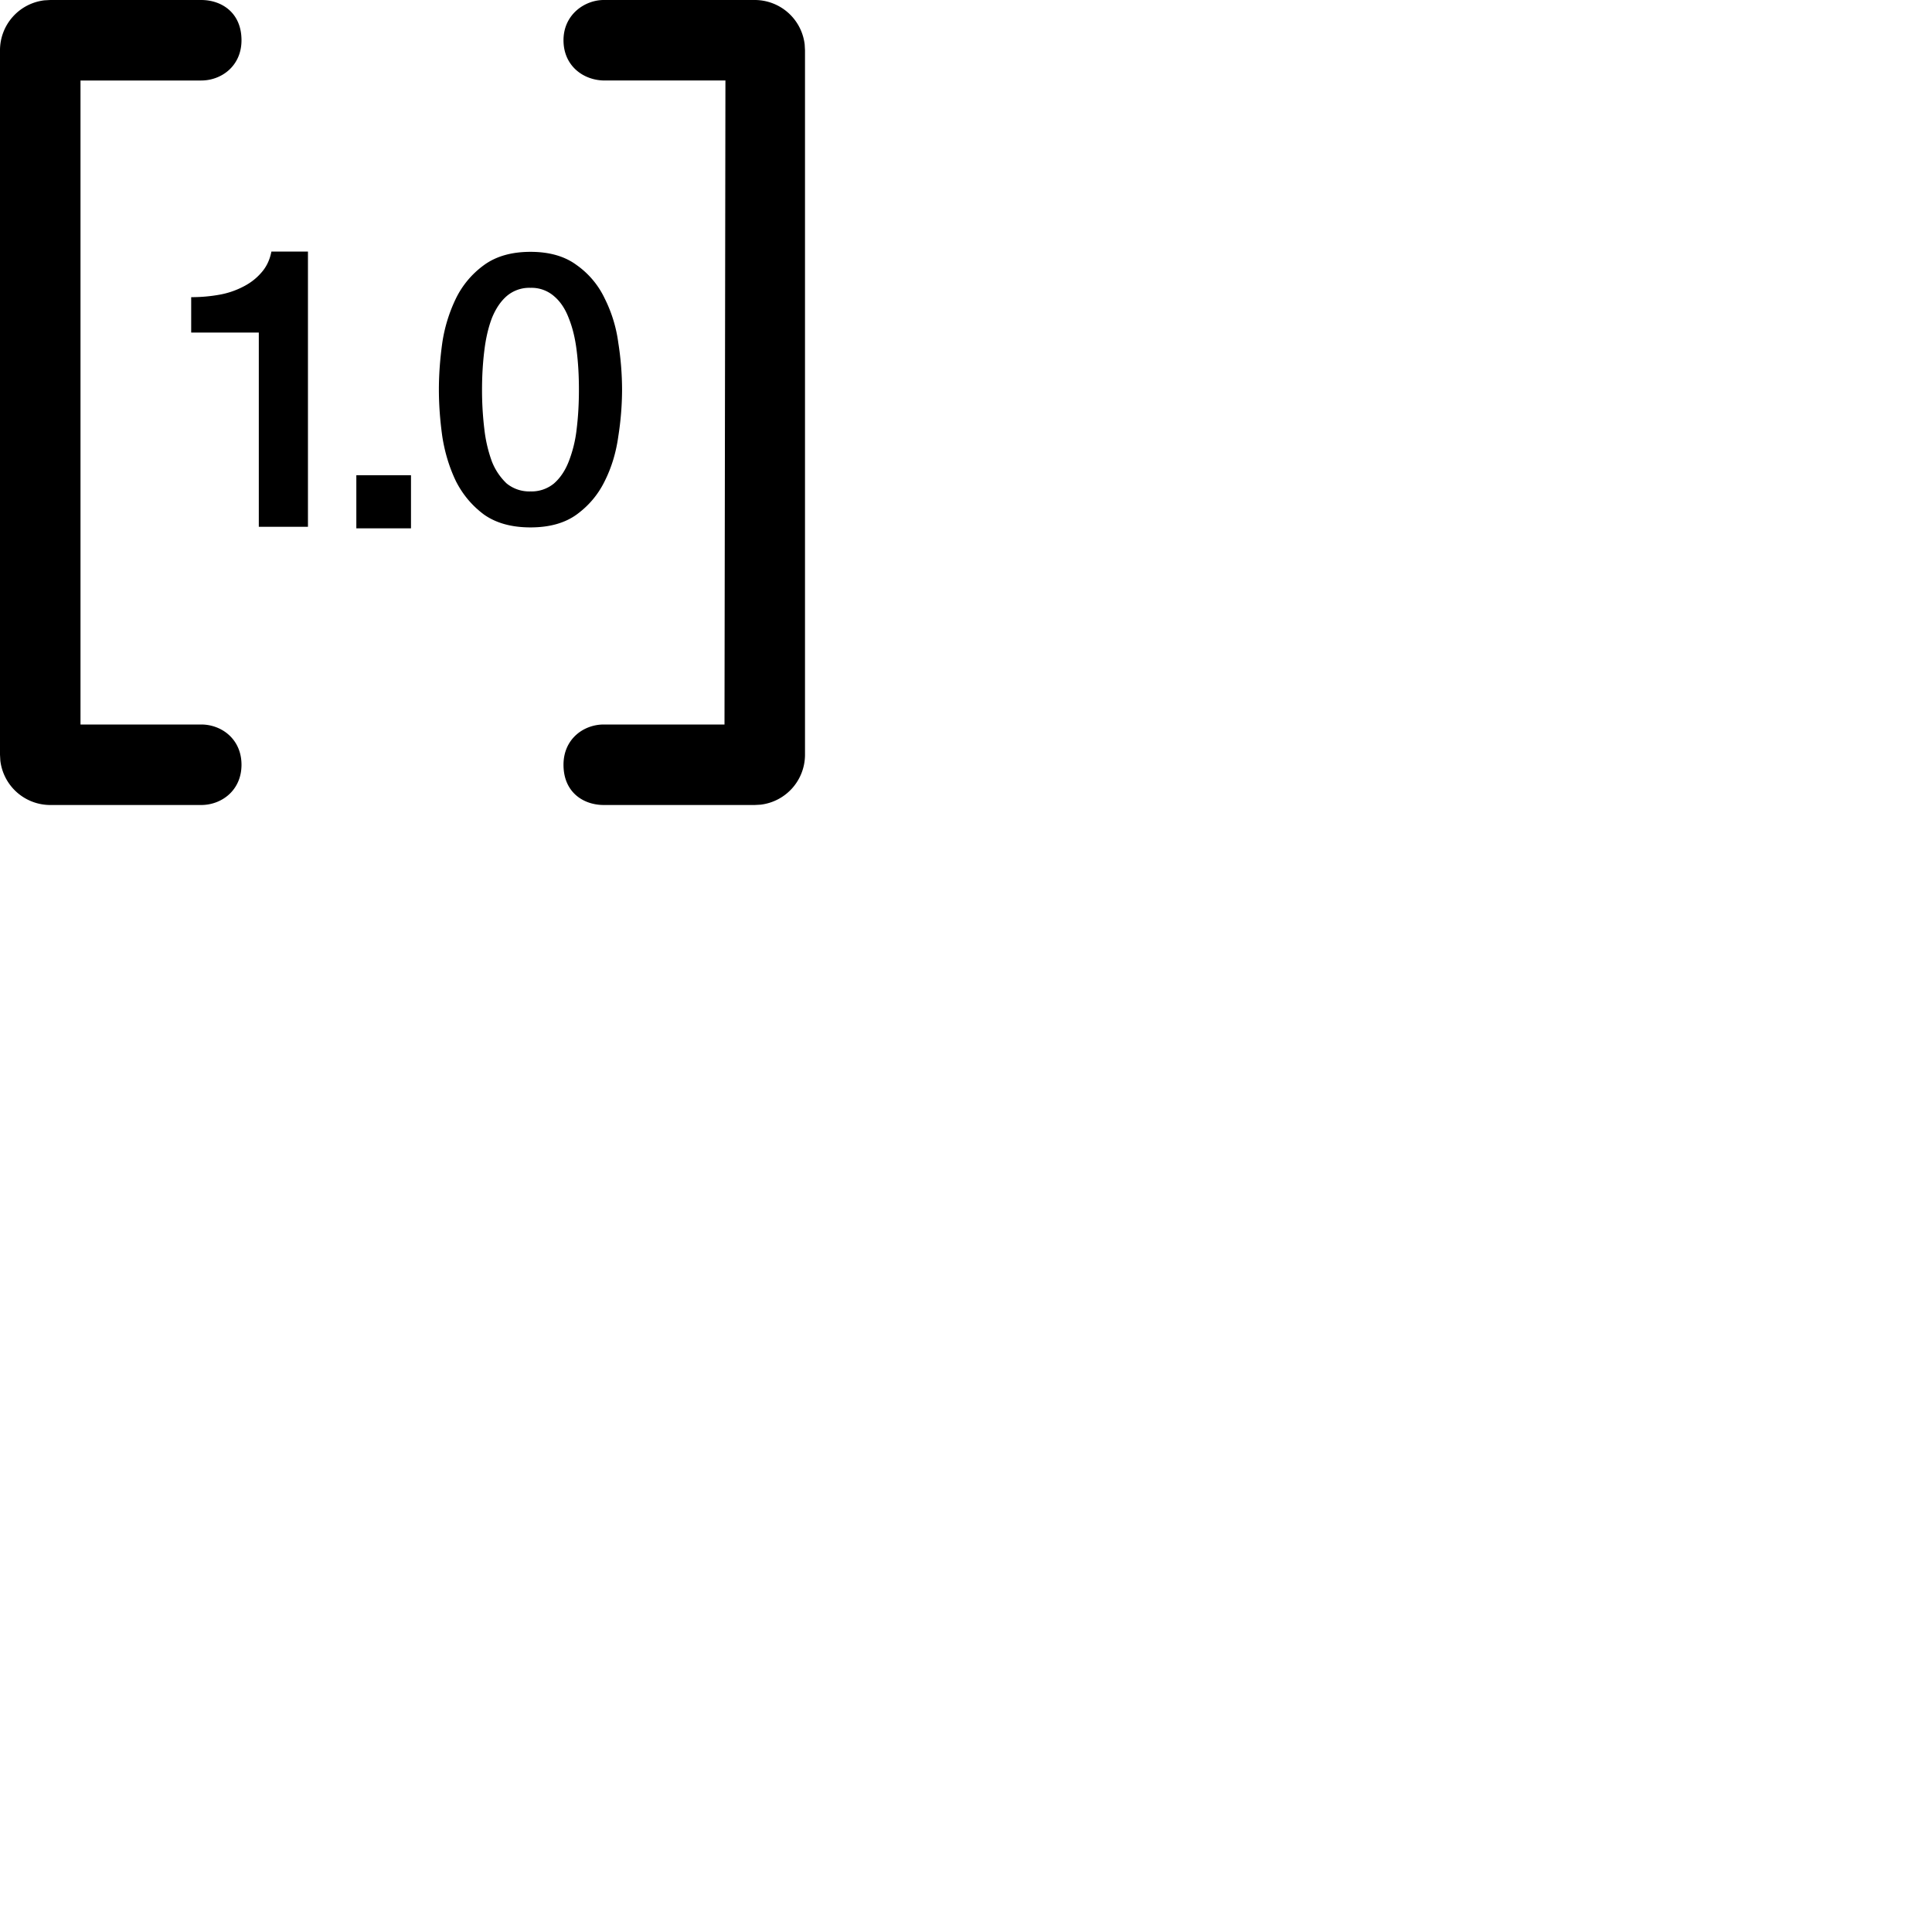 <svg width="24" height="24" viewBox="0 0 48 48" fill="none" xmlns="http://www.w3.org/2000/svg"><path d="M19.992 1.104A1.25 1.25 0 0018.75 0H15c-.47 0-1 .359-1 1s.5 1 1.023 1h3L18 18h-3c-.5 0-1 .359-1 1 0 .69.5 1 1 1h3.75l.146-.008A1.25 1.25 0 0020 18.75V1.25l-.008-.146zM6 1c0-.69-.5-1-1-1H1.25l-.146.008A1.25 1.25 0 000 1.25v17.5l.008.146A1.25 1.25 0 001.25 20H5c.5 0 1-.359 1-1s-.5-1-1-1H2V2h3c.5 0 1-.359 1-1z" fill="currentColor"/>,<path d="M5.434 7.325c-.222.039-.45.058-.684.058v.88h1.68v4.825h1.221V6.25h-.908c-.04.208-.124.384-.254.528-.124.143-.277.26-.46.351a2.067 2.067 0 01-.595.196z" fill="currentColor"/>,<path d="M14.327 6.586c-.294-.219-.677-.329-1.147-.329s-.856.11-1.157.33a2.24 2.24 0 00-.695.827 3.822 3.822 0 00-.339 1.1c-.056.401-.085.79-.085 1.166 0 .376.029.765.085 1.166.063.401.176.77.339 1.11.169.332.4.607.695.827.301.213.687.32 1.157.32s.853-.107 1.147-.32c.301-.22.533-.495.696-.828.17-.338.282-.708.338-1.11a7.55 7.55 0 00.094-1.165 7.55 7.55 0 00-.094-1.166 3.47 3.47 0 00-.338-1.1 2.127 2.127 0 00-.696-.828zm-.564 5.426a.876.876 0 01-.583.197.89.89 0 01-.592-.197 1.516 1.516 0 01-.367-.546 3.485 3.485 0 01-.188-.808 8.056 8.056 0 01-.057-.978c0-.345.02-.668.057-.969.037-.307.1-.576.188-.808.094-.232.216-.414.367-.546a.864.864 0 01.592-.206.85.85 0 01.583.206c.157.132.279.314.367.546.094.232.16.501.197.808.038.301.056.624.056.969s-.018.67-.056.978a3.179 3.179 0 01-.197.808c-.088.226-.21.408-.367.546z" fill="currentColor"/>,<path d="M8.853 11.807h1.358v1.319H8.853v-1.32z" fill="currentColor"/></svg>